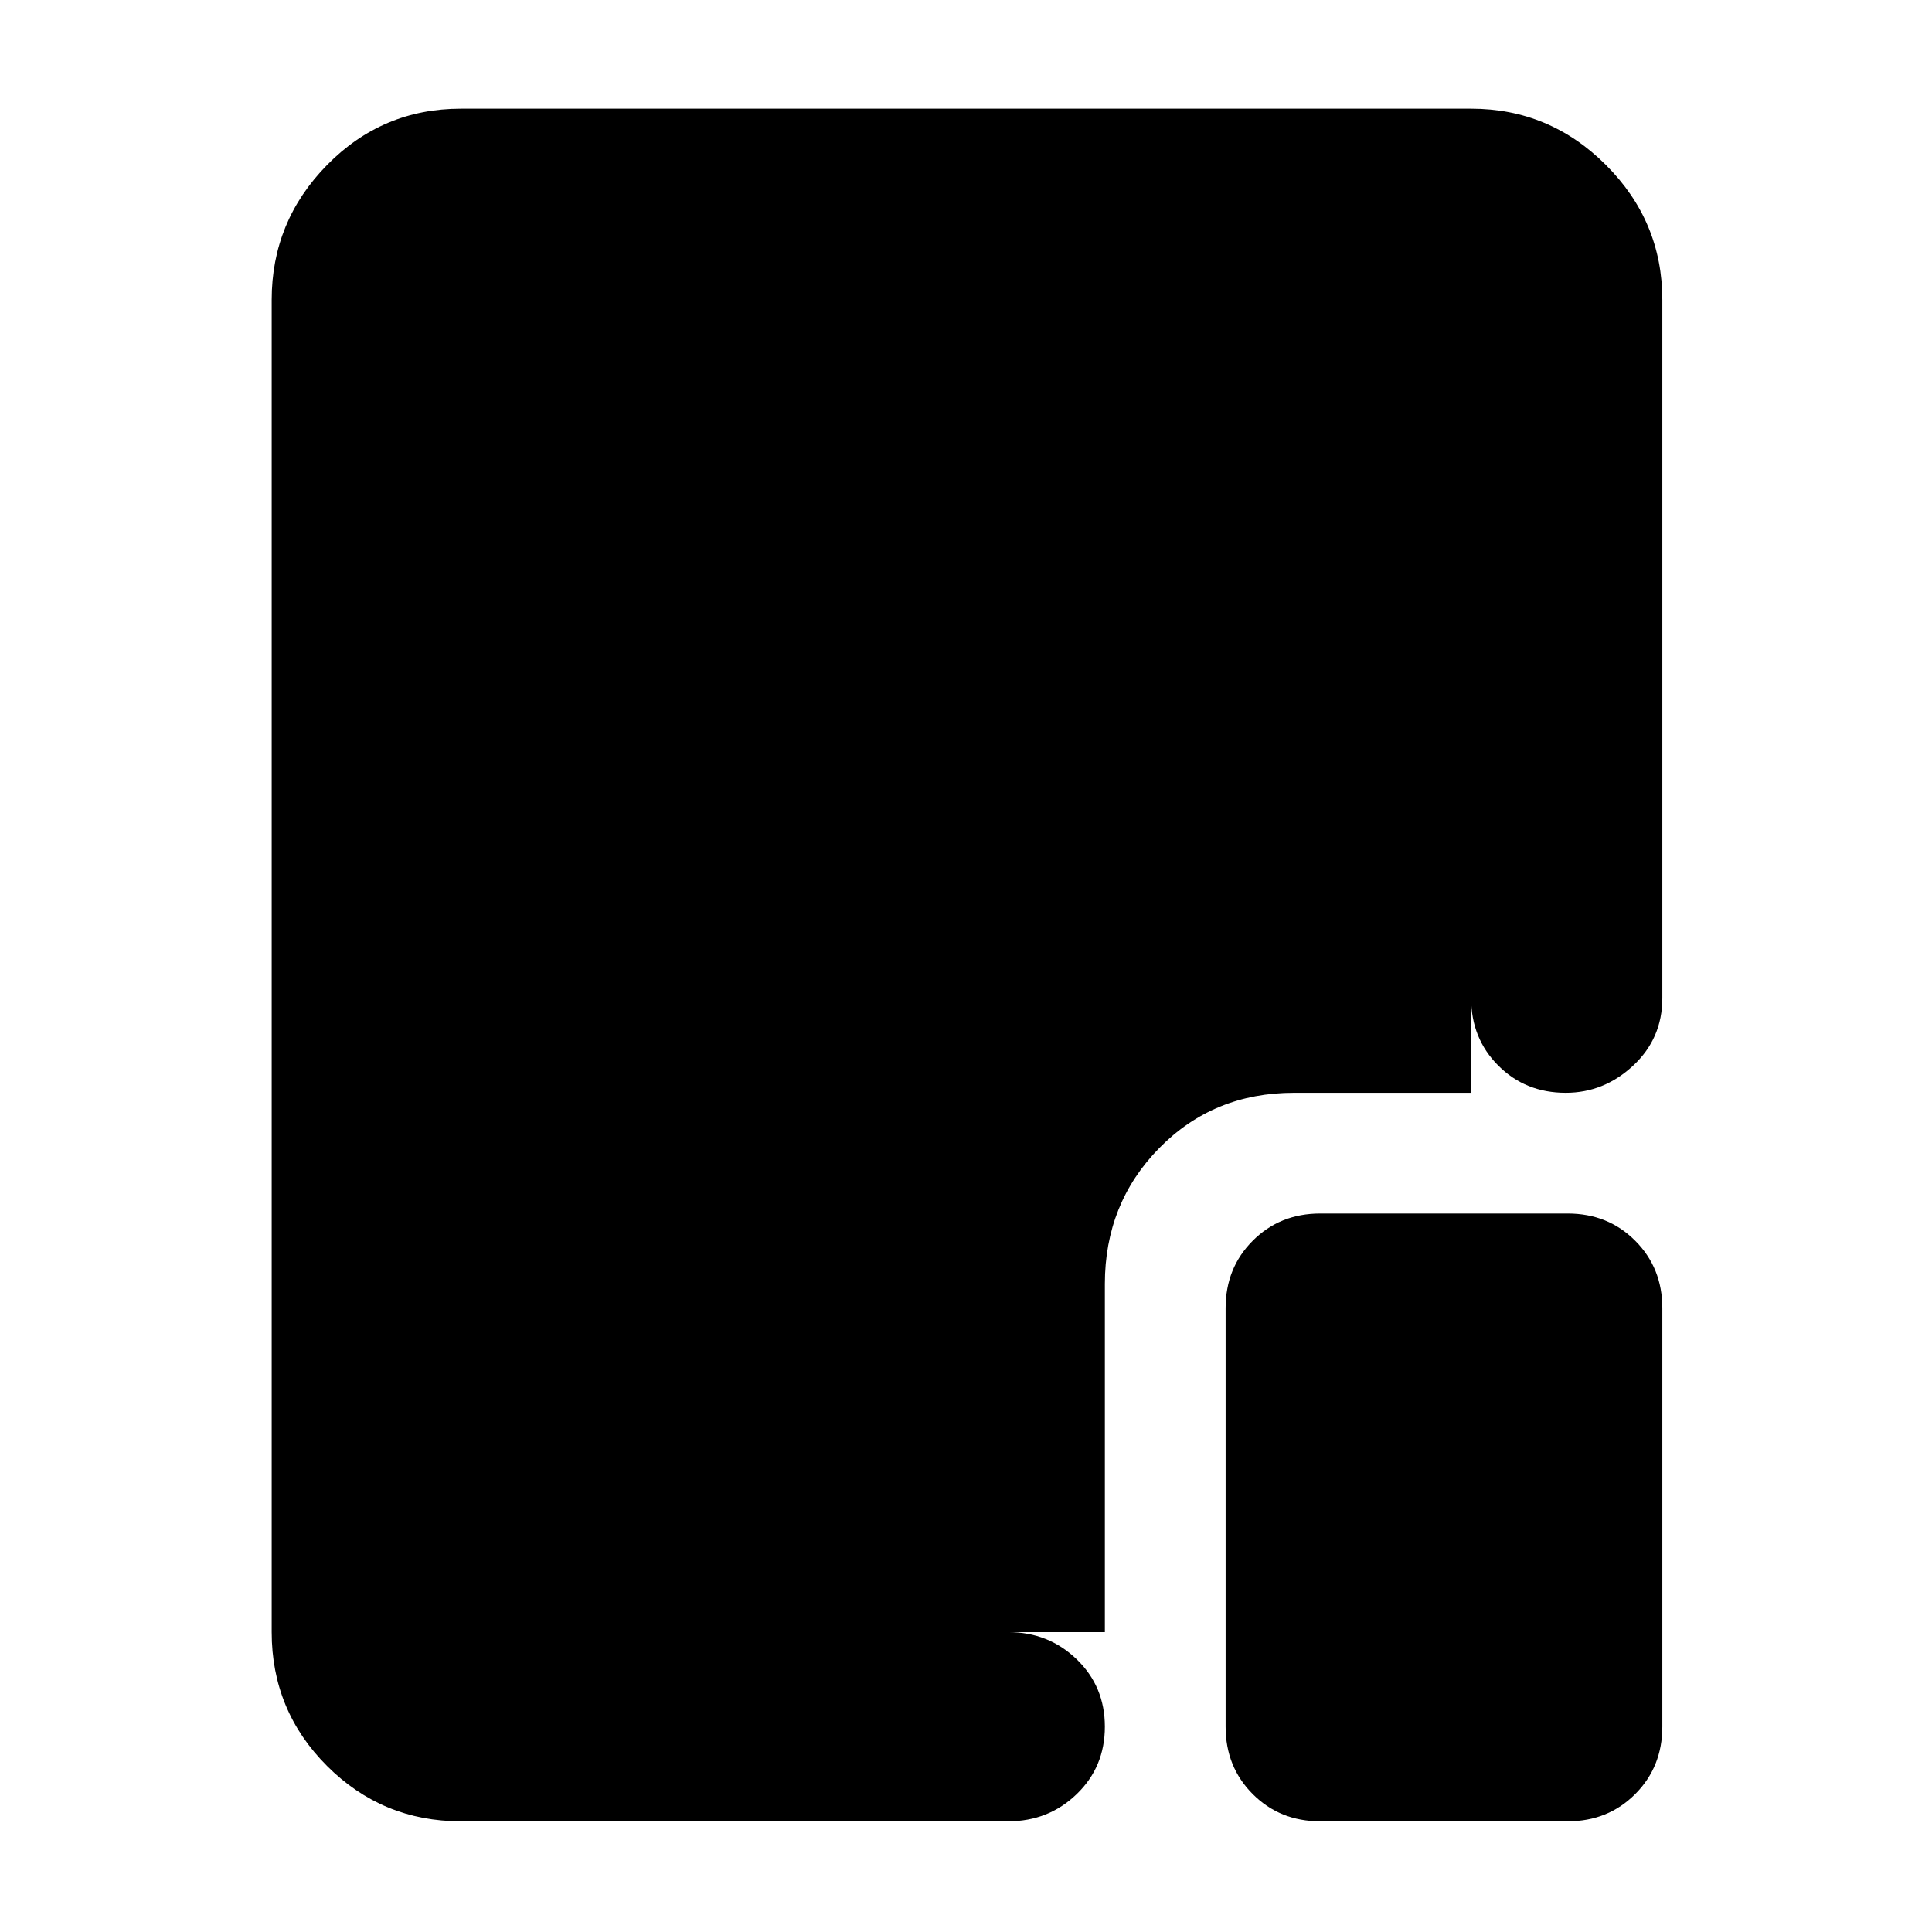 <svg xmlns="http://www.w3.org/2000/svg" width="48" height="48" viewBox="0 0 48 48"><path d="M11.45 45.25q-1.95 0-3.325-1.375Q6.75 42.5 6.75 40.55V7.45q0-1.95 1.375-3.35Q9.5 2.7 11.45 2.7h25.1q1.95 0 3.35 1.4 1.4 1.4 1.4 3.35V24.8q0 1-.725 1.675t-1.675.675q-1 0-1.675-.675T36.55 24.8V7.45h-25.1v33.1h13.6q1 0 1.7.675t.7 1.675q0 1-.7 1.675t-1.7.675Zm21.35 0q-1 0-1.675-.675T30.45 42.9V32.5q0-1 .675-1.675t1.675-.675h6.15q1 0 1.675.675T41.3 32.5v10.4q0 1-.675 1.675t-1.675.675Zm-5.35-4.7h-16V7.45h25.1v19.7h-4.4q-2 0-3.35 1.375T27.45 31.9Z"/></svg>